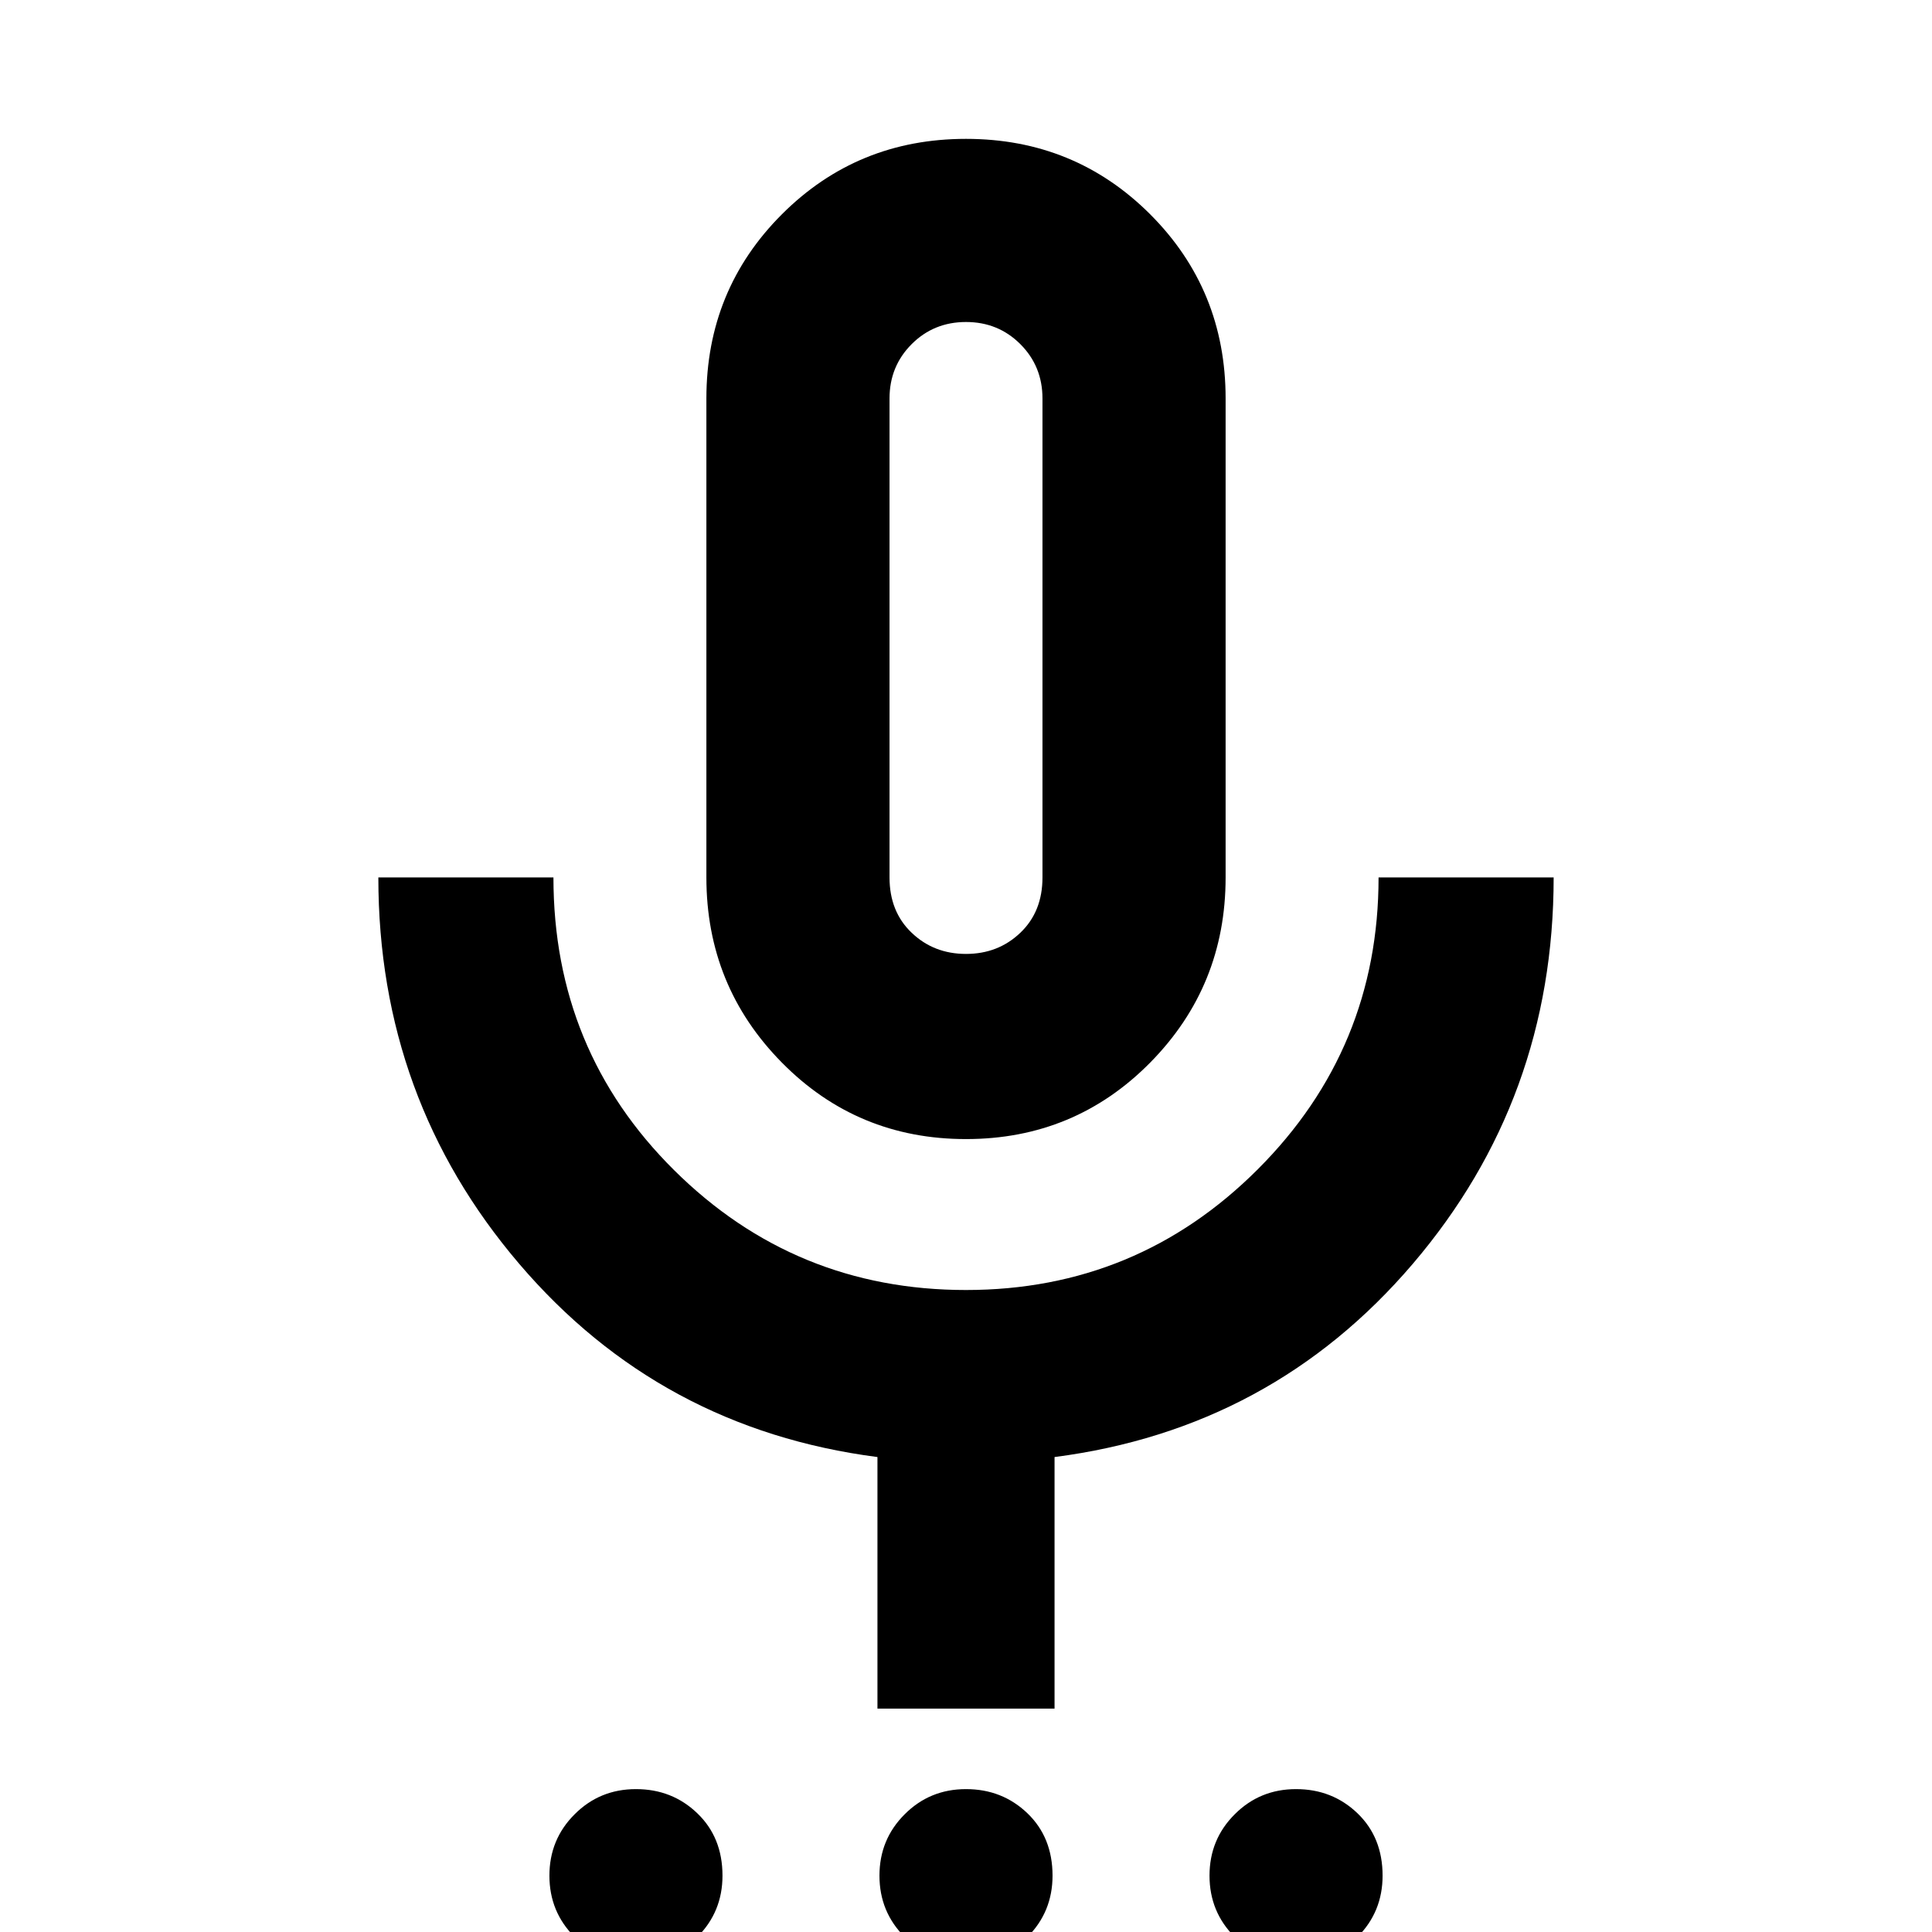 <svg xmlns="http://www.w3.org/2000/svg" height="24" width="24"><path d="M7.9 24.375Q7.45 24.375 7.138 24.062Q6.825 23.75 6.825 23.3Q6.825 22.85 7.138 22.538Q7.45 22.225 7.9 22.225Q8.35 22.225 8.662 22.525Q8.975 22.825 8.975 23.3Q8.975 23.75 8.662 24.062Q8.35 24.375 7.9 24.375ZM12 24.375Q11.55 24.375 11.238 24.062Q10.925 23.75 10.925 23.3Q10.925 22.85 11.238 22.538Q11.55 22.225 12 22.225Q12.45 22.225 12.763 22.525Q13.075 22.825 13.075 23.3Q13.075 23.75 12.763 24.062Q12.45 24.375 12 24.375ZM16.1 24.375Q15.65 24.375 15.338 24.062Q15.025 23.75 15.025 23.3Q15.025 22.85 15.338 22.538Q15.65 22.225 16.1 22.225Q16.55 22.225 16.863 22.525Q17.175 22.825 17.175 23.3Q17.175 23.75 16.863 24.062Q16.55 24.375 16.1 24.375ZM12 14.15Q10.65 14.15 9.713 13.2Q8.775 12.25 8.775 10.9V4.95Q8.775 3.6 9.713 2.662Q10.65 1.725 12 1.725Q13.35 1.725 14.288 2.662Q15.225 3.6 15.225 4.95V10.9Q15.225 12.25 14.288 13.2Q13.35 14.15 12 14.15ZM12 7.925Q12 7.925 12 7.925Q12 7.925 12 7.925Q12 7.925 12 7.925Q12 7.925 12 7.925Q12 7.925 12 7.925Q12 7.925 12 7.925Q12 7.925 12 7.925Q12 7.925 12 7.925ZM10.9 21.225V18.1Q8.2 17.75 6.45 15.7Q4.7 13.65 4.7 10.9H6.875Q6.875 13.05 8.375 14.537Q9.875 16.025 12 16.025Q14.125 16.025 15.625 14.525Q17.125 13.025 17.125 10.9H19.3Q19.3 13.65 17.55 15.7Q15.8 17.75 13.1 18.1V21.225ZM12 11.85Q12.4 11.85 12.675 11.587Q12.95 11.325 12.95 10.9V4.95Q12.95 4.55 12.675 4.275Q12.4 4 12 4Q11.6 4 11.325 4.275Q11.05 4.55 11.05 4.95V10.9Q11.05 11.325 11.325 11.587Q11.6 11.85 12 11.85Z"/></svg>